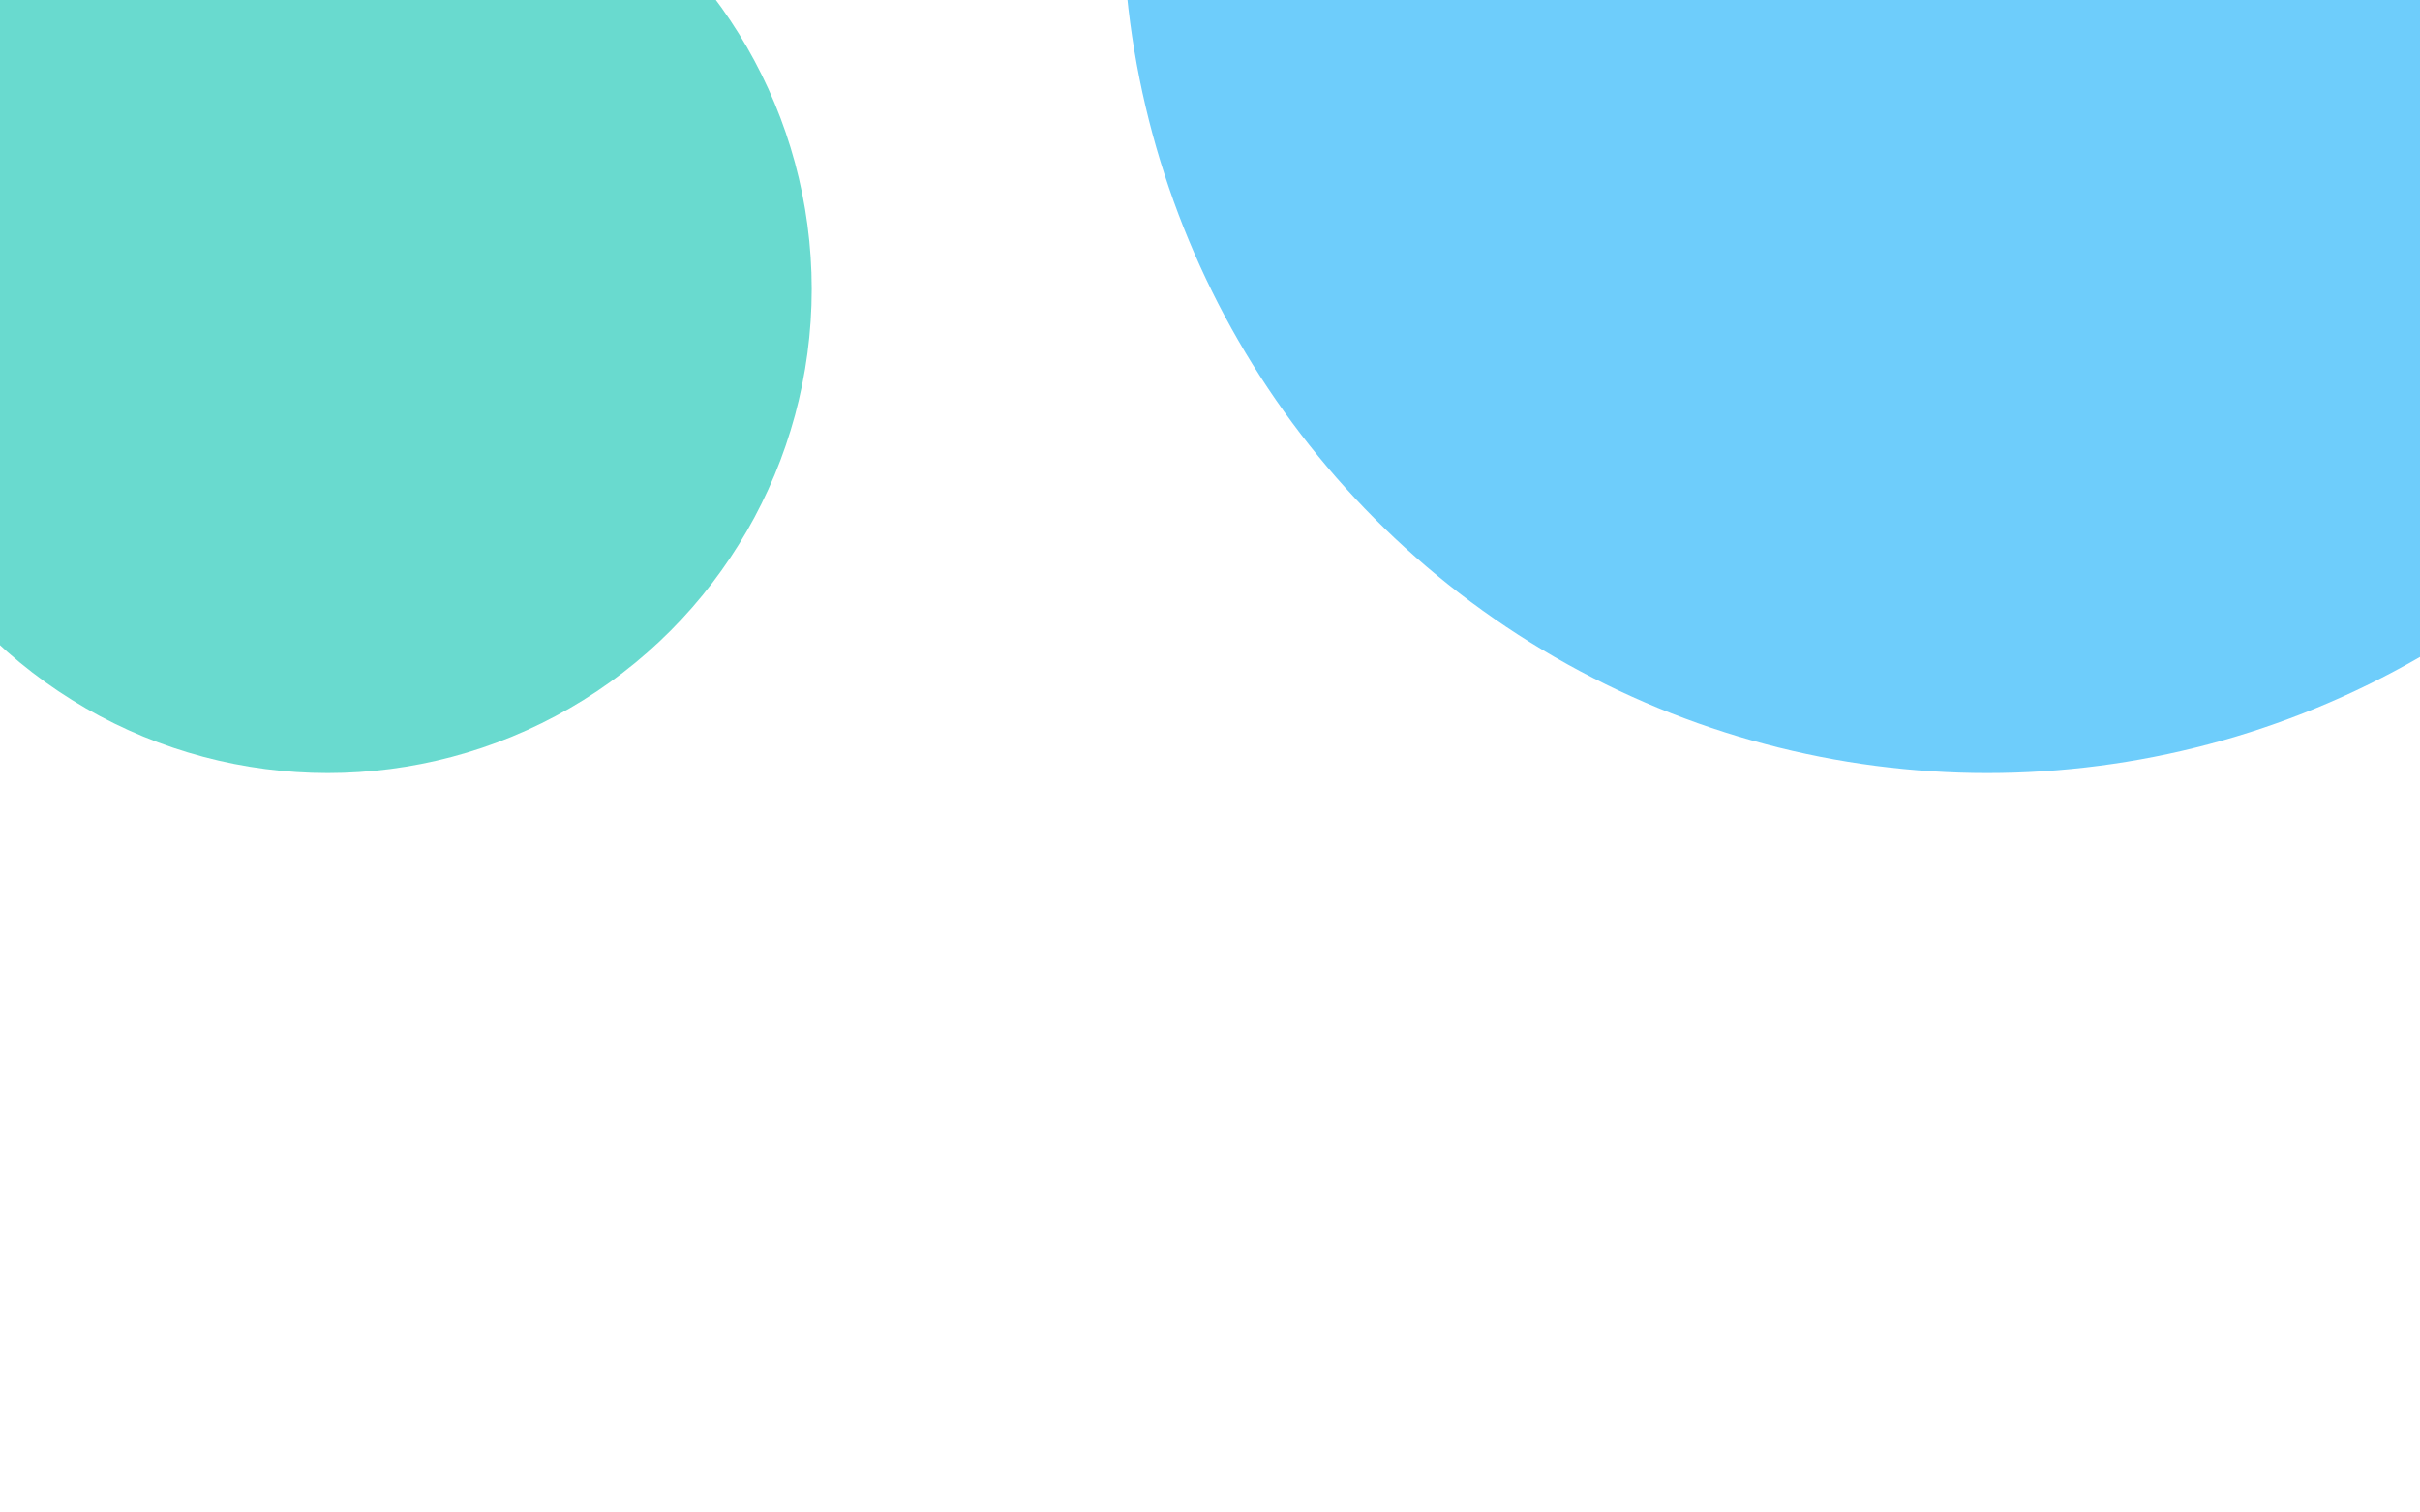 <svg width="1440" height="900" viewBox="0 0 1440 900" fill="none" xmlns="http://www.w3.org/2000/svg">
<g clip-path="url(#clip0_10_218)">
<g filter="url(#filter0_f_10_218)">
<circle cx="253.5" cy="-105.5" r="601.5" fill="white"/>
</g>
<g filter="url(#filter1_f_10_218)">
<circle cx="359.5" cy="-43.5" r="601.5" fill="white"/>
</g>
<g filter="url(#filter2_f_10_218)">
<circle cx="1082.5" cy="-155.5" r="601.5" fill="white"/>
</g>
<g filter="url(#filter3_f_10_218)">
<circle cx="1026.5" cy="-155.5" r="601.5" fill="white"/>
</g>
<g filter="url(#filter4_f_10_218)">
<circle cx="666.5" cy="-132.5" r="601.5" fill="white"/>
</g>
<g filter="url(#filter5_f_10_218)">
<circle cx="537.5" cy="-187.5" r="601.5" fill="white"/>
</g>
<g filter="url(#filter6_f_10_218)">
<circle cx="1160.5" cy="106.5" r="601.5" fill="white"/>
</g>
<g opacity="0.7" filter="url(#filter7_f_10_218)">
<circle cx="195" cy="172" r="288" fill="#29CBBA"/>
</g>
<g opacity="0.7" filter="url(#filter8_f_10_218)">
<circle cx="1182.5" cy="-54.5" r="514.5" fill="#30B8F9"/>
</g>
</g>
<defs>
<filter id="filter0_f_10_218" x="-1148" y="-1507" width="2803" height="2803" filterUnits="userSpaceOnUse" color-interpolation-filters="sRGB">
<feFlood flood-opacity="0" result="BackgroundImageFix"/>
<feBlend mode="normal" in="SourceGraphic" in2="BackgroundImageFix" result="shape"/>
<feGaussianBlur stdDeviation="400" result="effect1_foregroundBlur_10_218"/>
</filter>
<filter id="filter1_f_10_218" x="-1042" y="-1445" width="2803" height="2803" filterUnits="userSpaceOnUse" color-interpolation-filters="sRGB">
<feFlood flood-opacity="0" result="BackgroundImageFix"/>
<feBlend mode="normal" in="SourceGraphic" in2="BackgroundImageFix" result="shape"/>
<feGaussianBlur stdDeviation="400" result="effect1_foregroundBlur_10_218"/>
</filter>
<filter id="filter2_f_10_218" x="-319" y="-1557" width="2803" height="2803" filterUnits="userSpaceOnUse" color-interpolation-filters="sRGB">
<feFlood flood-opacity="0" result="BackgroundImageFix"/>
<feBlend mode="normal" in="SourceGraphic" in2="BackgroundImageFix" result="shape"/>
<feGaussianBlur stdDeviation="400" result="effect1_foregroundBlur_10_218"/>
</filter>
<filter id="filter3_f_10_218" x="-375" y="-1557" width="2803" height="2803" filterUnits="userSpaceOnUse" color-interpolation-filters="sRGB">
<feFlood flood-opacity="0" result="BackgroundImageFix"/>
<feBlend mode="normal" in="SourceGraphic" in2="BackgroundImageFix" result="shape"/>
<feGaussianBlur stdDeviation="400" result="effect1_foregroundBlur_10_218"/>
</filter>
<filter id="filter4_f_10_218" x="-735" y="-1534" width="2803" height="2803" filterUnits="userSpaceOnUse" color-interpolation-filters="sRGB">
<feFlood flood-opacity="0" result="BackgroundImageFix"/>
<feBlend mode="normal" in="SourceGraphic" in2="BackgroundImageFix" result="shape"/>
<feGaussianBlur stdDeviation="400" result="effect1_foregroundBlur_10_218"/>
</filter>
<filter id="filter5_f_10_218" x="-864" y="-1589" width="2803" height="2803" filterUnits="userSpaceOnUse" color-interpolation-filters="sRGB">
<feFlood flood-opacity="0" result="BackgroundImageFix"/>
<feBlend mode="normal" in="SourceGraphic" in2="BackgroundImageFix" result="shape"/>
<feGaussianBlur stdDeviation="400" result="effect1_foregroundBlur_10_218"/>
</filter>
<filter id="filter6_f_10_218" x="-241" y="-1295" width="2803" height="2803" filterUnits="userSpaceOnUse" color-interpolation-filters="sRGB">
<feFlood flood-opacity="0" result="BackgroundImageFix"/>
<feBlend mode="normal" in="SourceGraphic" in2="BackgroundImageFix" result="shape"/>
<feGaussianBlur stdDeviation="400" result="effect1_foregroundBlur_10_218"/>
</filter>
<filter id="filter7_f_10_218" x="-493" y="-516" width="1376" height="1376" filterUnits="userSpaceOnUse" color-interpolation-filters="sRGB">
<feFlood flood-opacity="0" result="BackgroundImageFix"/>
<feBlend mode="normal" in="SourceGraphic" in2="BackgroundImageFix" result="shape"/>
<feGaussianBlur stdDeviation="200" result="effect1_foregroundBlur_10_218"/>
</filter>
<filter id="filter8_f_10_218" x="268" y="-969" width="1829" height="1829" filterUnits="userSpaceOnUse" color-interpolation-filters="sRGB">
<feFlood flood-opacity="0" result="BackgroundImageFix"/>
<feBlend mode="normal" in="SourceGraphic" in2="BackgroundImageFix" result="shape"/>
<feGaussianBlur stdDeviation="200" result="effect1_foregroundBlur_10_218"/>
</filter>
<clipPath id="clip0_10_218">
<rect width="1440" height="900" fill="white"/>
</clipPath>
</defs>
</svg>
